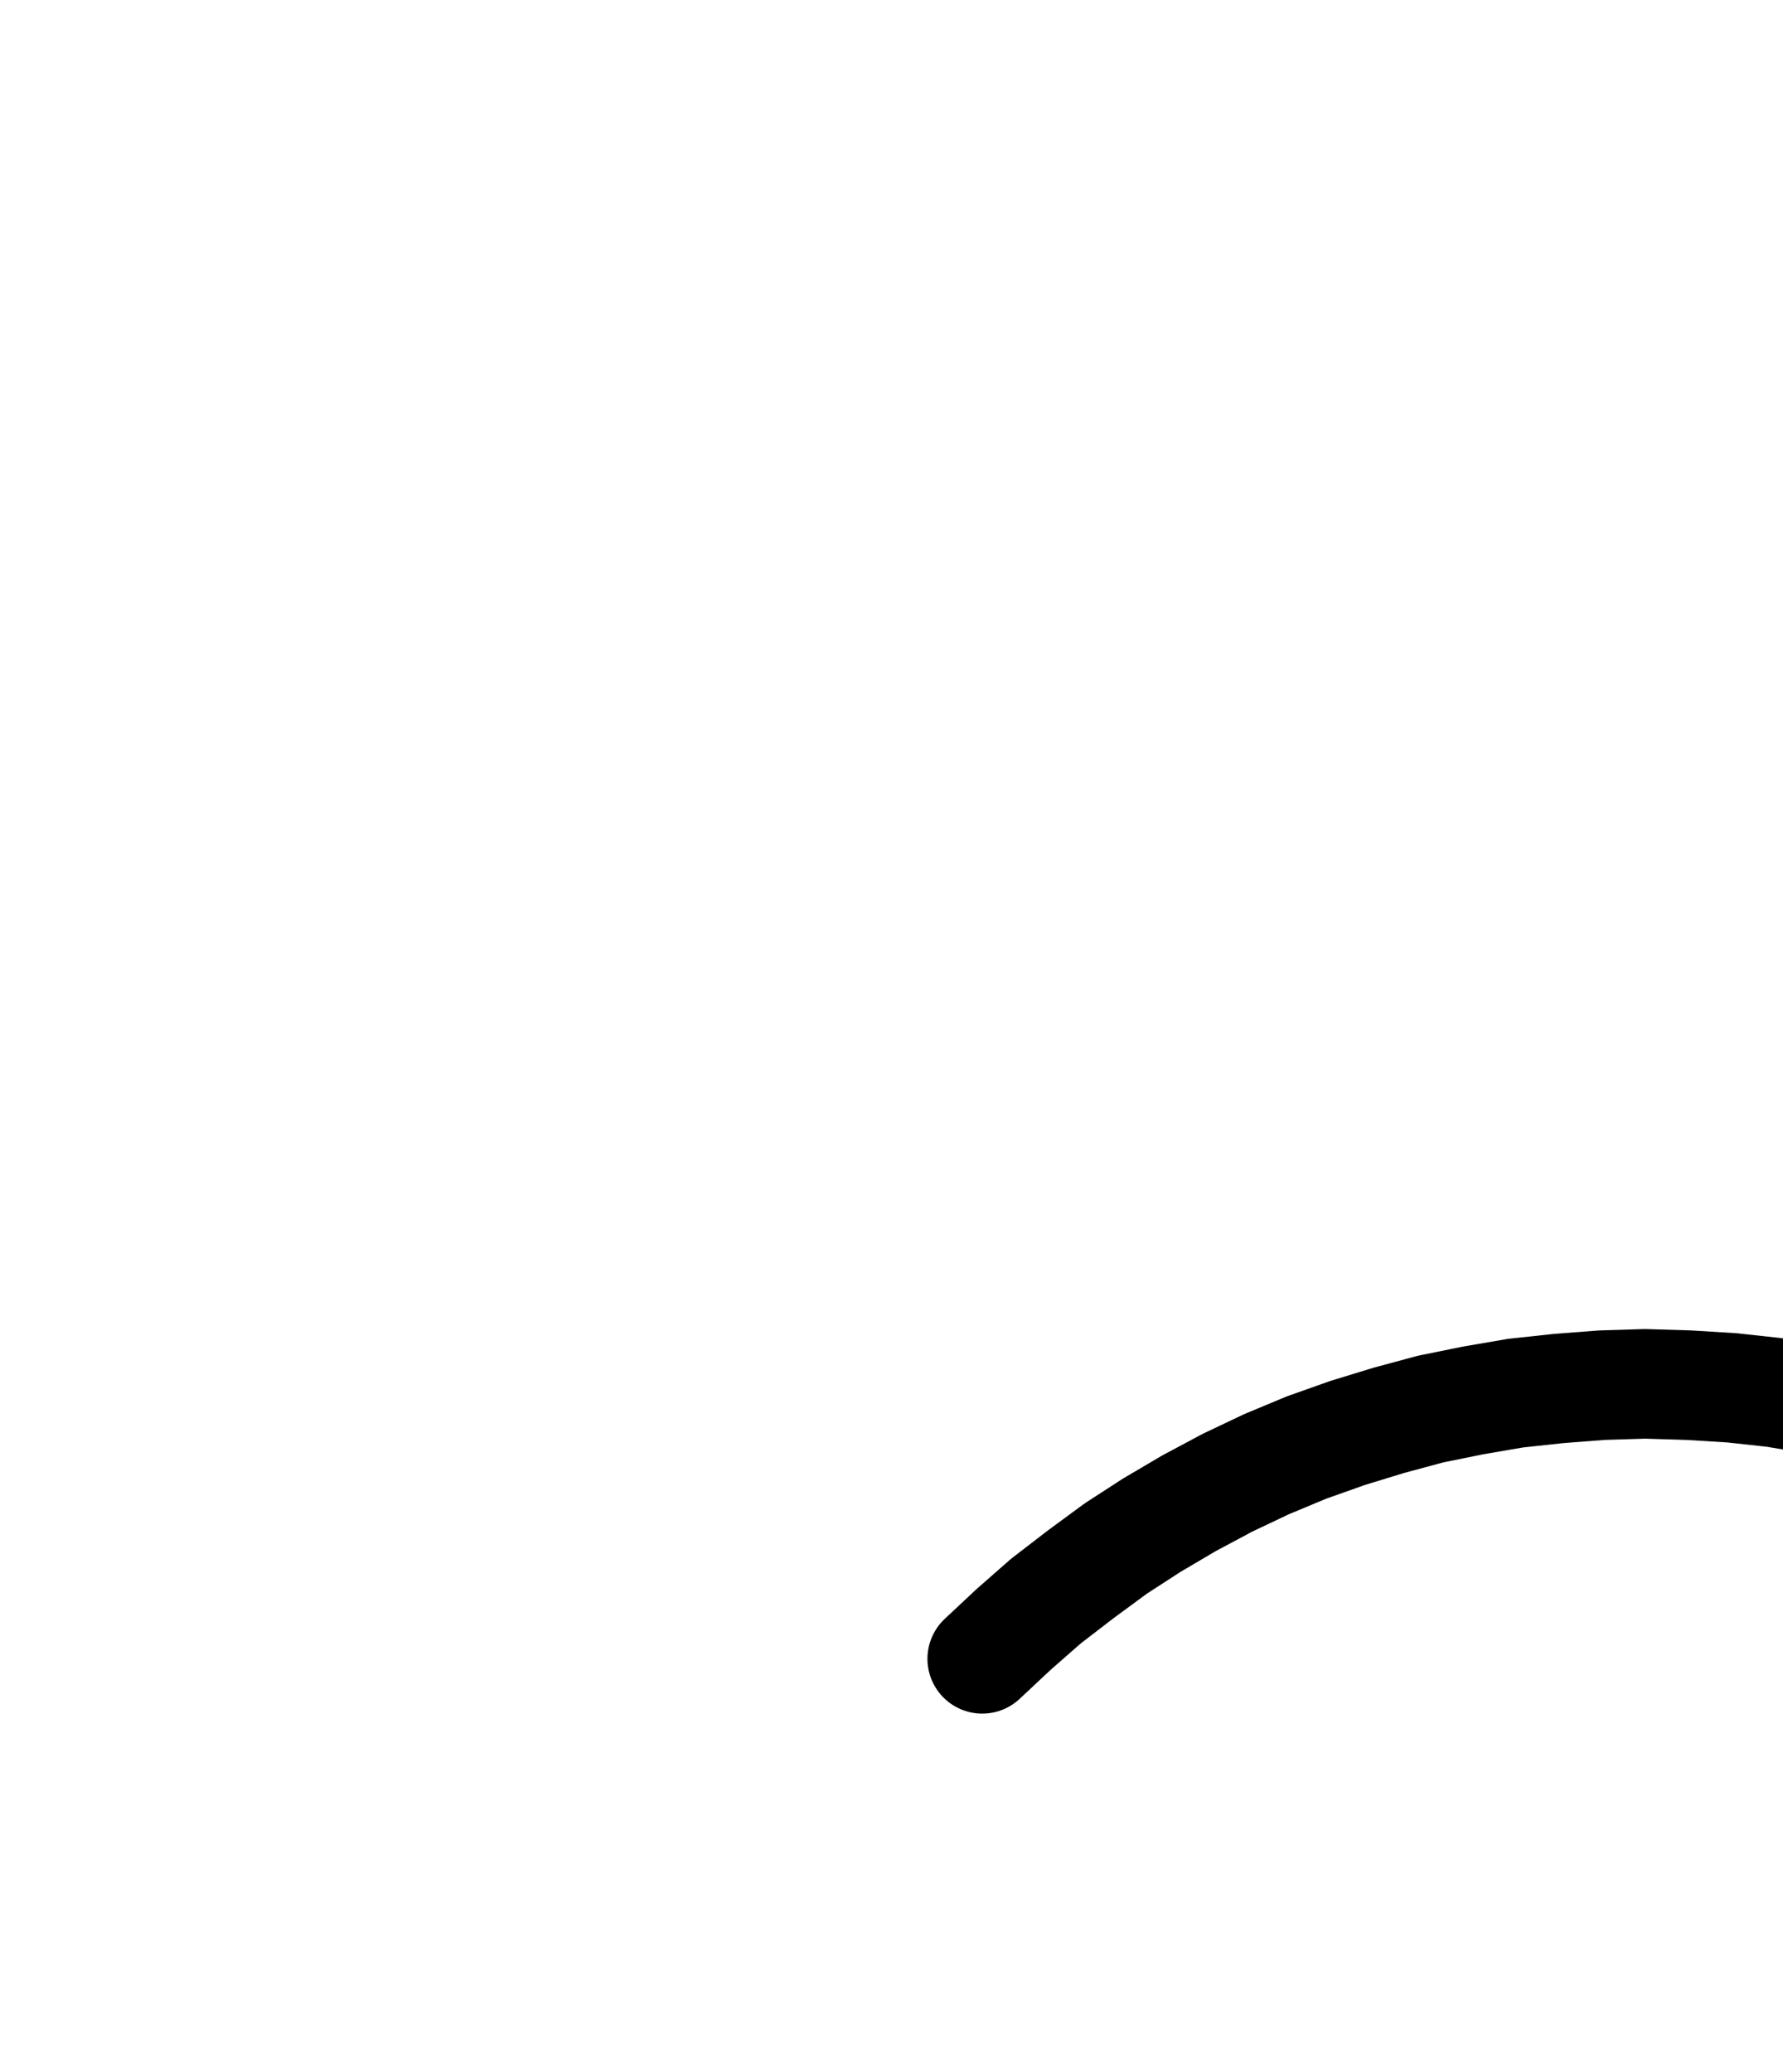 <?xml version="1.0" encoding="UTF-8" standalone="no"?>
<!-- Created with Inkscape (http://www.inkscape.org/) -->

<svg
   version="1.1"
   id="svg1"
   width="429.56"
   height="499.213"
   viewBox="0 0 429.56 499.213"
   sodipodi:docname="Silver16.pdf"
   xmlns:inkscape="http://www.inkscape.org/namespaces/inkscape"
   xmlns:sodipodi="http://sodipodi.sourceforge.net/DTD/sodipodi-0.dtd"
   xmlns="http://www.w3.org/2000/svg"
   xmlns:svg="http://www.w3.org/2000/svg">
  <defs
     id="defs1">
    <clipPath
       clipPathUnits="userSpaceOnUse"
       id="clipPath2">
      <path
         d="M 0,0.16 V 1122.56 H 793.6 V 0.16 Z"
         transform="translate(-246.24,-730.56)"
         clip-rule="evenodd"
         id="path2" />
    </clipPath>
    <clipPath
       clipPathUnits="userSpaceOnUse"
       id="clipPath4">
      <path
         d="M 0,0.16 V 1122.56 H 793.6 V 0.16 Z"
         transform="translate(-406.24,-561.28)"
         clip-rule="evenodd"
         id="path4" />
    </clipPath>
    <clipPath
       clipPathUnits="userSpaceOnUse"
       id="clipPath6">
      <path
         d="M 0,0.16 V 1122.56 H 793.6 V 0.16 Z"
         transform="translate(-406.24,-561.28)"
         clip-rule="evenodd"
         id="path6" />
    </clipPath>
  </defs>
  <sodipodi:namedview
     id="namedview1"
     pagecolor="#505050"
     bordercolor="#eeeeee"
     borderopacity="1"
     inkscape:showpageshadow="0"
     inkscape:pageopacity="0"
     inkscape:pagecheckerboard="0"
     inkscape:deskcolor="#505050">
    <inkscape:page
       x="0"
       y="0"
       inkscape:label="1"
       id="page1"
       width="429.56"
       height="499.213"
       margin="0"
       bleed="0" />
  </sodipodi:namedview>
  <g
     id="g1"
     inkscape:groupmode="layer"
     inkscape:label="1">
    <path
       id="path1"
       d="m 0,0 8,6.88 8.32,6.24 8.48,6.08 8.96,5.6 L 42.72,29.92 52,34.72 l 9.6,4.32 9.6,3.84 9.92,3.52 9.92,2.88 L 101.28,51.84 l 10.24,2.08 10.24,1.6 10.4,0.96 10.4,0.64 10.4,0.16 10.4,-0.32 L 173.76,56.16 184.16,54.72 194.4,52.96 204.64,50.72 214.72,48 l 9.92,-3.2 9.76,-3.68 9.6,-4 9.44,-4.48 9.28,-4.96 8.96,-5.44 8.64,-5.76 8.48,-6.24 8,-6.4 7.84,-7.04 7.52,-7.2 7.2,-7.68 6.72,-7.84 6.4,-8.32 6.08,-8.48 5.6,-8.8 5.28,-8.96 4.8,-9.28 4.32,-9.6 3.84,-9.6 3.52,-9.92 3.04,-9.92 2.56,-10.08 2.08,-10.24 1.6,-10.4 1.12,-10.4 0.64,-10.4 L 377.12,-170.72 376.8,-181.12 376,-191.52 l -1.28,-10.4 -1.6,-10.24 -2.24,-10.24 -2.72,-10.08 -3.2,-9.92 -3.52,-9.76 -4,-9.76 -4.48,-9.28 -4.96,-9.28 -5.28,-8.96 -5.76,-8.8 -6.24,-8.32 -6.4,-8.16 -6.88,-7.84 -7.36,-7.52 -7.52,-7.2 -7.84,-6.88 -8.32,-6.4 -8.48,-6.08 -8.8,-5.6 -8.96,-5.28 -9.28,-4.8 -9.44,-4.48 -9.6,-4 -9.92,-3.52 -9.92,-3.04 -10.08,-2.56 L 191.68,-392 181.28,-393.76 171.04,-394.88 160.64,-395.52 150.08,-395.84 l -10.4,0.32 -10.4,0.8 -10.4,1.12 -10.24,1.76 -10.24,2.08 -10.08,2.72 -9.92,3.04 -9.92,3.52 -9.6,4 -9.44,4.48 -9.28,4.96 -8.96,5.28 -8.64,5.6 -8.48,6.24 -8.32,6.4 -7.84,6.88 -7.52,7.04"
       style="fill:none;stroke:#000000;stroke-width:26.4;stroke-linecap:round;stroke-linejoin:round;stroke-miterlimit:10;stroke-dasharray:none;stroke-opacity:1"
       transform="translate(246.24,729.213)"
       clip-path="url(#clipPath2)" />
    <path
       id="path3"
       d="M 0,0 V -1.28 L -0.32,-2.56 -0.8,-3.84 -1.44,-5.12 -2.24,-6.24 -3.2,-7.04 -4.32,-8 -5.44,-8.64 -6.72,-8.96 -8,-9.28 l -1.44,-0.16 -1.28,0.16 -1.28,0.32 -1.28,0.32 -1.28,0.64 -0.96,0.96 -0.96,0.8 -0.8,1.12 -0.64,1.28 -0.48,1.28 -0.32,1.28 -0.16,1.28 0.16,1.44 0.32,1.28 0.48,1.28 0.64,1.12 0.8,1.12 0.96,0.96 0.96,0.8 1.28,0.64 1.28,0.48 1.28,0.32 H -9.44 -8 L -6.72,9.12 -5.44,8.64 -4.32,8 -3.2,7.2 -2.24,6.24 -1.44,5.12 -0.8,4 -0.32,2.72 0,1.44 V 0 0 Z"
       style="fill:#000000;fill-opacity:1;fill-rule:evenodd;stroke:none"
       transform="translate(406.24,559.933)"
       clip-path="url(#clipPath4)" />
    <path
       id="path5"
       d="M 0,0 V -1.28 L -0.32,-2.56 -0.8,-3.84 -1.44,-5.12 -2.24,-6.24 -3.2,-7.04 -4.32,-8 -5.44,-8.64 -6.72,-8.96 -8,-9.28 l -1.44,-0.16 -1.28,0.16 -1.28,0.32 -1.28,0.32 -1.28,0.64 -0.96,0.96 -0.96,0.8 -0.8,1.12 -0.64,1.28 -0.48,1.28 -0.32,1.28 -0.16,1.28 0.16,1.44 0.32,1.28 0.48,1.28 0.64,1.12 0.8,1.12 0.96,0.96 0.96,0.8 1.28,0.64 1.28,0.48 1.28,0.32 H -9.44 -8 L -6.72,9.12 -5.44,8.64 -4.32,8 -3.2,7.2 -2.24,6.24 -1.44,5.12 -0.8,4 -0.32,2.72 0,1.44 V 0"
       style="fill:none;stroke:#000000;stroke-width:0.48;stroke-linecap:round;stroke-linejoin:round;stroke-miterlimit:10;stroke-dasharray:none;stroke-opacity:1"
       transform="translate(406.24,559.933)"
       clip-path="url(#clipPath6)" />
  </g>
</svg>
